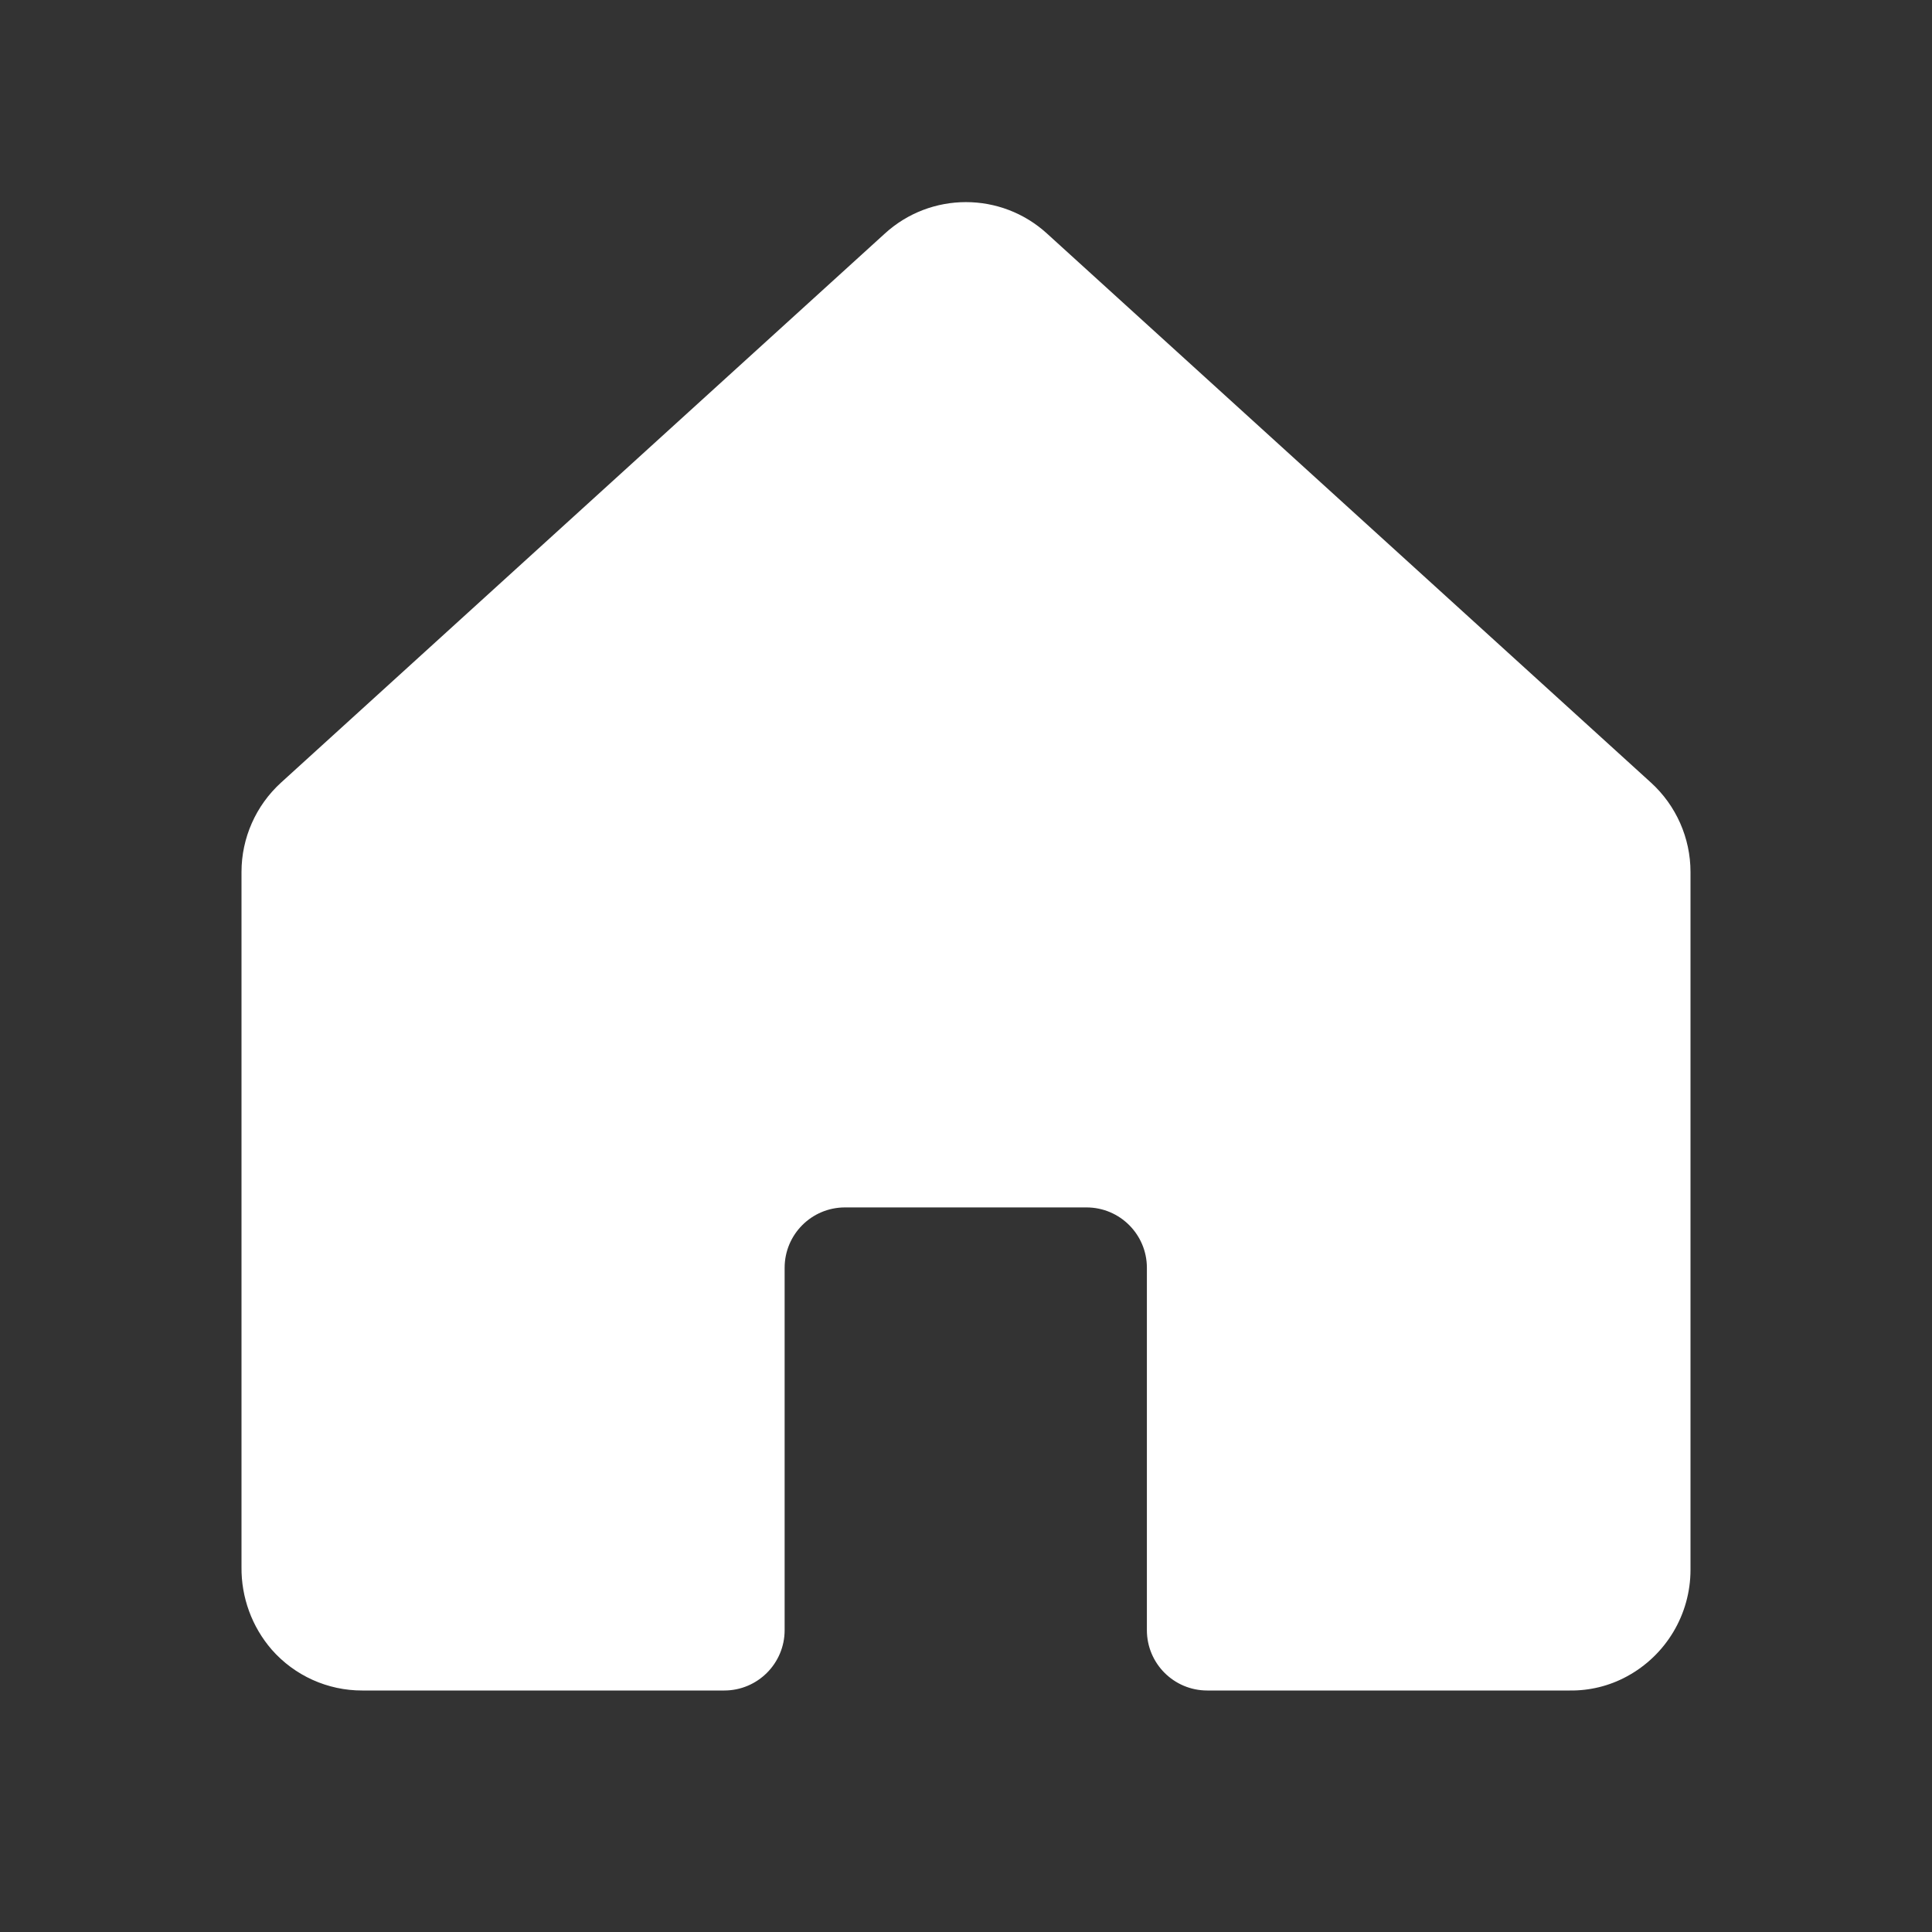 <?xml version="1.0" encoding="UTF-8"?>
<svg width="24px" height="24px" viewBox="0 0 24 24" version="1.1" xmlns="http://www.w3.org/2000/svg" xmlns:xlink="http://www.w3.org/1999/xlink">
    <rect x="0" y="0" width="24" height="24" fill="#333333" stroke="none"/>
    <title>Icons/Portfolio/Filled</title>
    <g id="⭐️Symbols" stroke="none" stroke-width="1" fill="none" fill-rule="evenodd">
        <g id="House">
            <rect id="Rectangle" x="0" y="0" width="24" height="24"></rect>
            <path d="M20.509,9.722 L13.008,2.903 C12.437,2.38 11.561,2.38 10.99,2.903 L3.491,9.722 C3.179,10.006 3,10.409 3,10.832 L3,19.466 C2.996,19.843 3.129,20.208 3.376,20.493 C3.66,20.816 4.07,21.001 4.5,21 L8.997,21 C9.411,21 9.747,20.664 9.747,20.25 L9.747,15.749 C9.747,15.335 10.082,14.999 10.497,14.999 L13.497,14.999 C13.911,14.999 14.247,15.335 14.247,15.749 L14.247,20.25 C14.247,20.664 14.582,21 14.997,21 L19.502,21 C19.749,21.003 19.992,20.943 20.208,20.826 C20.696,20.563 21,20.054 21,19.5 L21,10.832 C21,10.409 20.821,10.006 20.509,9.722 Z" id="Path" fill="#FFF" fill-rule="nonzero"></path>
        </g>
    </g>
</svg>